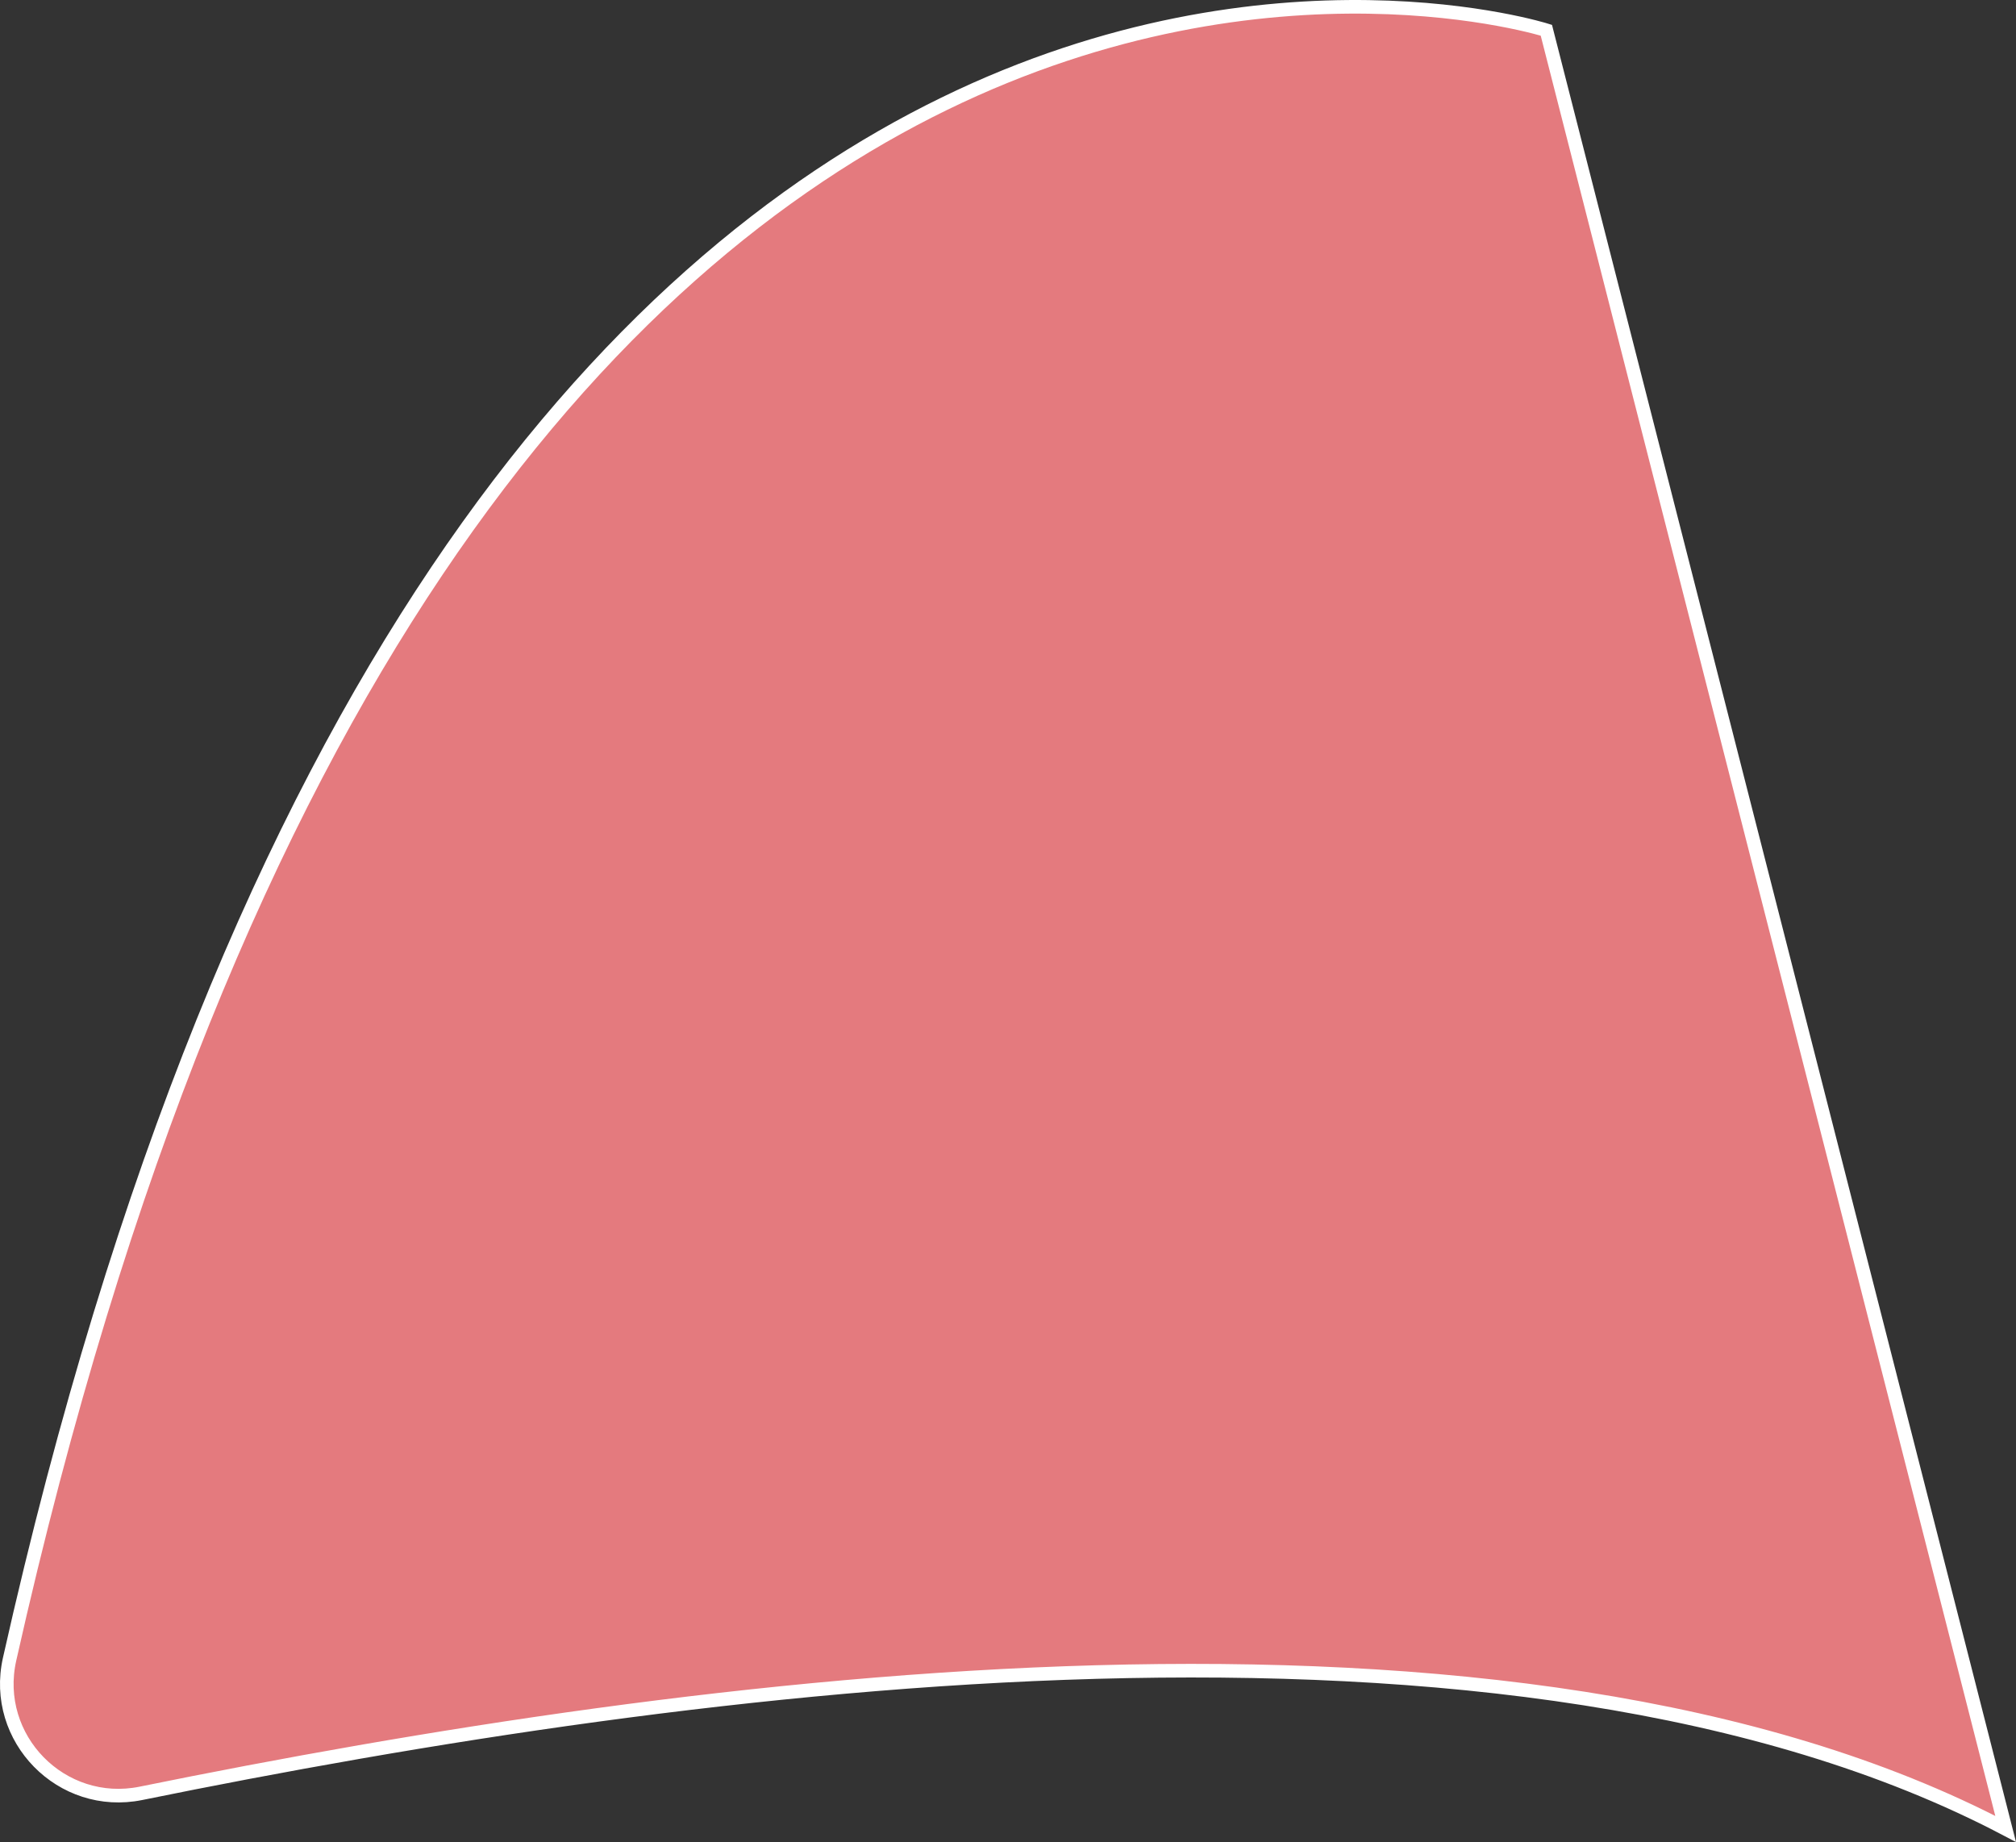 <svg xmlns="http://www.w3.org/2000/svg" viewBox="0 0 1482.24 1354.2"><rect x="0" y="0" width="1482.24" height="1354.2" fill="#333333" stroke="none"/><defs><style>.cls-1{fill:#e47a7e;stroke:#fff;stroke-miterlimit:10;stroke-width:10px;}</style></defs><g id="レイヤー_2" data-name="レイヤー 2"><g id="レイヤー_1-2" data-name="レイヤー 1"><path class="cls-1" d="M1474.62,1344.55,1136.94,22.24S333.12-232.88,7.05,1219.8c-13.06,58.2,38.2,110.49,96.64,98.59C510.75,1235.53,1112.82,1154.76,1474.62,1344.55Z"/></g></g></svg>